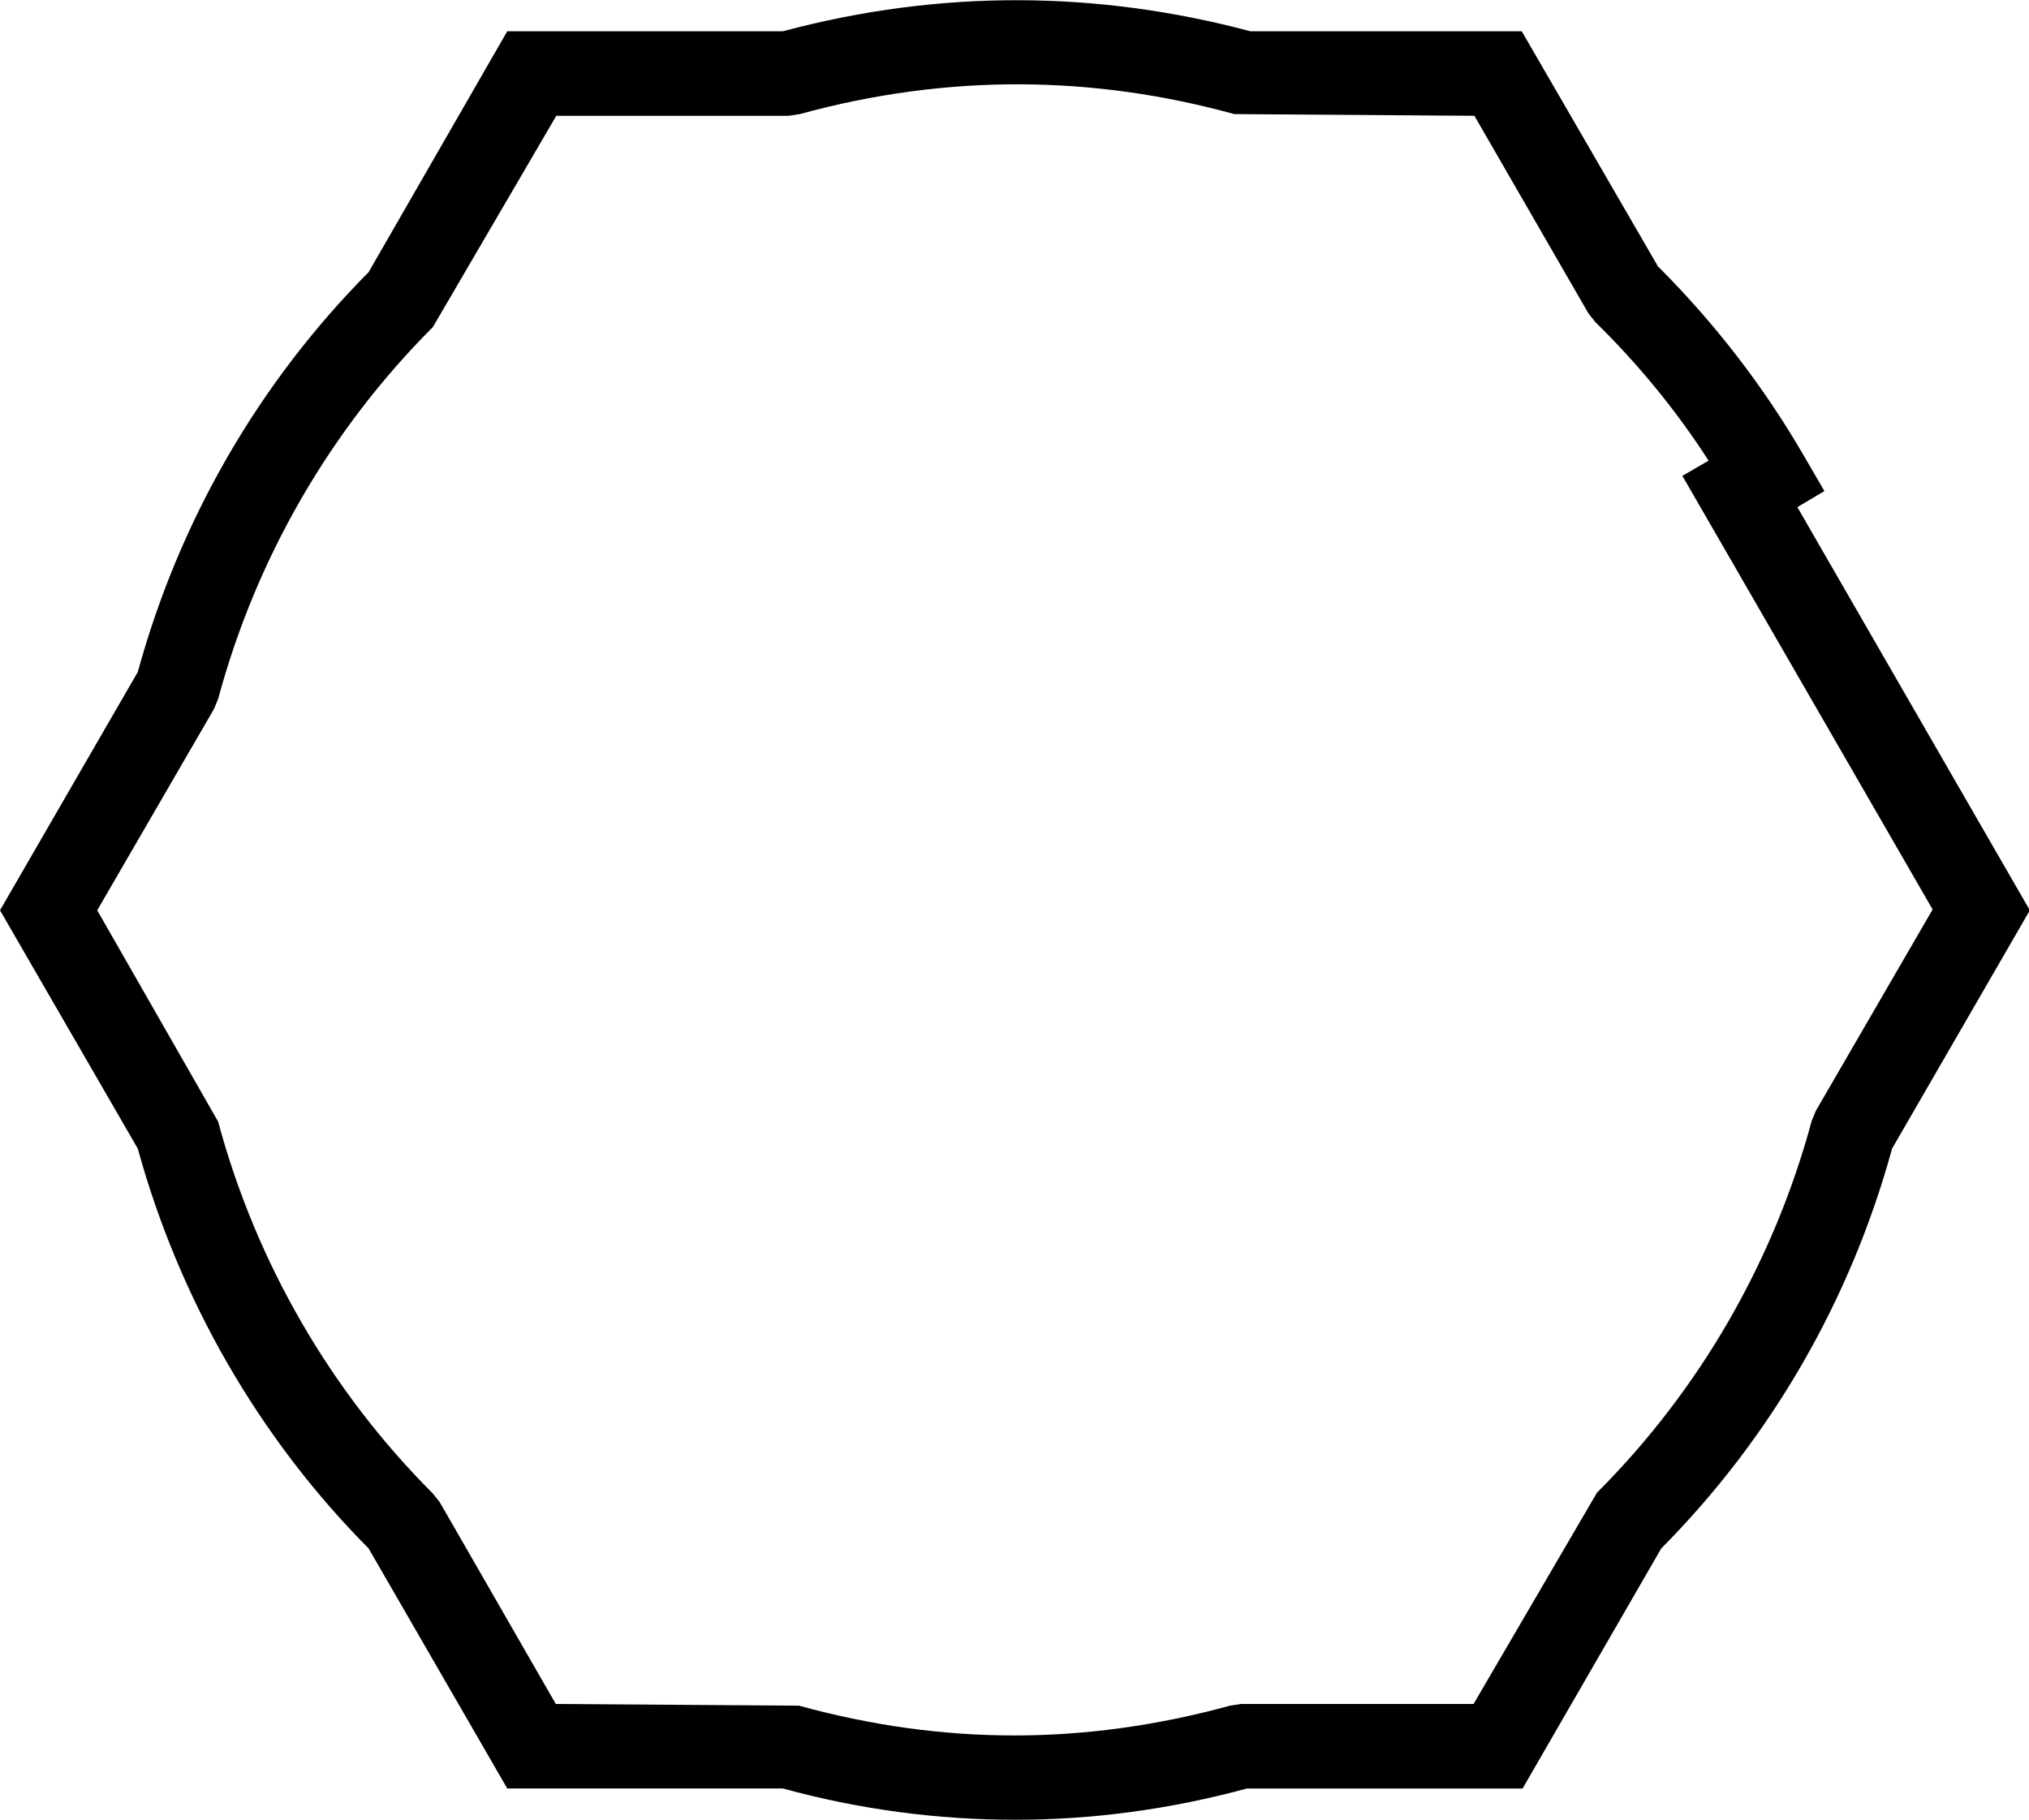 <?xml version="1.0" encoding="UTF-8"?>
<svg id="Layer_2" data-name="Layer 2" xmlns="http://www.w3.org/2000/svg" viewBox="0 0 24 21.53">
  <g id="_Layer_" data-name="&amp;lt;Layer&amp;gt;">
    <path d="M12,21.53c-.9,0-1.83-.12-2.74-.37h-3.26l-1.64-2.84c-1.3-1.31-2.24-2.95-2.73-4.73l-1.63-2.82,1.63-2.82c.49-1.79,1.43-3.42,2.73-4.73L6,.37h3.26c1.87-.5,3.73-.48,5.53,0h3.21l1.61,2.78c.67.67,1.25,1.42,1.72,2.23l.25.43-.32.19,2.75,4.77-1.63,2.82c-.49,1.79-1.43,3.42-2.73,4.73l-1.64,2.84h-3.26c-.92.25-1.84.37-2.74.37ZM6.57,20.16l2.88.02c1.71.47,3.38.47,5.1,0l.13-.02h2.75l1.46-2.5c1.21-1.21,2.09-2.73,2.54-4.4l.05-.12,1.38-2.38-2.96-5.13.31-.18c-.38-.59-.83-1.14-1.34-1.64l-.08-.1-1.35-2.34-2.84-.02c-1.67-.46-3.39-.48-5.14,0l-.13.02h-2.75l-1.46,2.5c-1.21,1.21-2.09,2.73-2.54,4.4l-.05.12-1.38,2.38,1.43,2.5c.45,1.67,1.33,3.19,2.54,4.4l.08.1,1.38,2.4Z"/>
  </g>
</svg>
